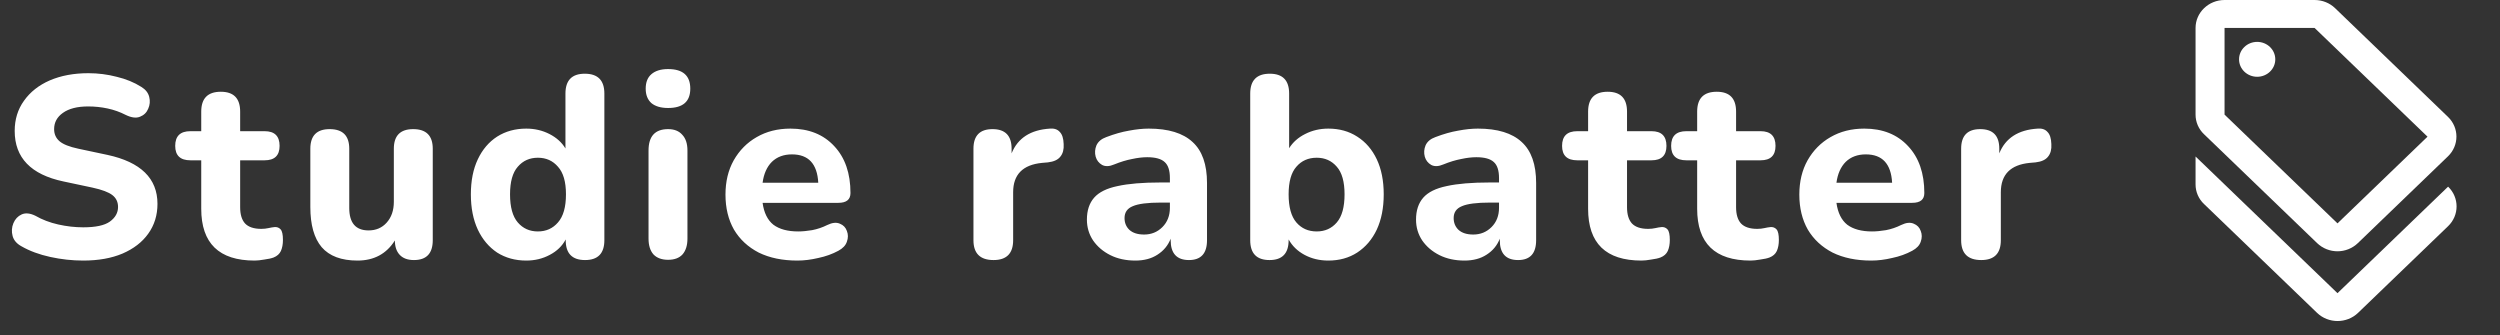 <svg width="194" height="26" viewBox="0 0 194 26" fill="none" xmlns="http://www.w3.org/2000/svg">
<rect x="0" y="0" width="194" height="26" fill="#333333" stroke="none"/>
<path d="M6.46 20.22C5.607 20.22 4.753 20.127 3.9 19.94C3.047 19.753 2.307 19.48 1.68 19.12C1.307 18.92 1.073 18.653 0.98 18.32C0.887 17.973 0.907 17.64 1.04 17.32C1.173 17 1.387 16.773 1.68 16.64C1.973 16.507 2.327 16.54 2.74 16.74C3.273 17.047 3.867 17.273 4.52 17.42C5.173 17.567 5.82 17.64 6.46 17.64C7.42 17.64 8.107 17.493 8.52 17.2C8.947 16.893 9.16 16.513 9.16 16.06C9.16 15.673 9.013 15.367 8.72 15.14C8.427 14.913 7.913 14.72 7.18 14.56L4.92 14.08C2.4 13.547 1.14 12.24 1.14 10.16C1.14 9.267 1.38 8.487 1.86 7.82C2.34 7.14 3.007 6.613 3.86 6.24C4.727 5.867 5.727 5.68 6.86 5.68C7.607 5.68 8.34 5.773 9.06 5.96C9.78 6.133 10.413 6.393 10.96 6.74C11.293 6.94 11.5 7.2 11.58 7.52C11.66 7.84 11.633 8.147 11.5 8.44C11.38 8.733 11.167 8.94 10.86 9.06C10.567 9.18 10.2 9.133 9.76 8.92C9.32 8.693 8.853 8.527 8.36 8.42C7.867 8.313 7.36 8.26 6.84 8.26C6 8.26 5.347 8.427 4.88 8.76C4.427 9.08 4.2 9.5 4.2 10.02C4.2 10.407 4.34 10.72 4.62 10.96C4.9 11.2 5.387 11.393 6.08 11.54L8.34 12.02C10.927 12.58 12.22 13.847 12.22 15.82C12.22 16.7 11.98 17.473 11.5 18.14C11.033 18.793 10.367 19.307 9.5 19.68C8.647 20.04 7.633 20.22 6.46 20.22ZM19.756 20.22C16.996 20.22 15.616 18.88 15.616 16.2V12.44H14.776C13.989 12.44 13.596 12.067 13.596 11.32C13.596 10.56 13.989 10.18 14.776 10.18H15.616V8.66C15.616 7.633 16.122 7.12 17.136 7.12C18.136 7.12 18.636 7.633 18.636 8.66V10.18H20.536C21.309 10.18 21.696 10.56 21.696 11.32C21.696 12.067 21.309 12.44 20.536 12.44H18.636V16.08C18.636 16.64 18.762 17.06 19.016 17.34C19.282 17.62 19.702 17.76 20.276 17.76C20.476 17.76 20.662 17.74 20.836 17.7C21.009 17.66 21.169 17.633 21.316 17.62C21.502 17.607 21.656 17.667 21.776 17.8C21.896 17.933 21.956 18.207 21.956 18.62C21.956 18.953 21.902 19.24 21.796 19.48C21.689 19.707 21.502 19.873 21.236 19.98C21.062 20.047 20.822 20.1 20.516 20.14C20.222 20.193 19.969 20.22 19.756 20.22ZM27.742 20.22C26.488 20.22 25.562 19.873 24.962 19.18C24.375 18.487 24.082 17.447 24.082 16.06V11.54C24.082 10.527 24.582 10.02 25.582 10.02C26.595 10.02 27.102 10.527 27.102 11.54V16.14C27.102 17.3 27.602 17.88 28.602 17.88C29.175 17.88 29.642 17.68 30.002 17.28C30.375 16.867 30.562 16.327 30.562 15.66V11.54C30.562 10.527 31.062 10.02 32.062 10.02C33.075 10.02 33.582 10.527 33.582 11.54V18.64C33.582 19.667 33.095 20.18 32.122 20.18C31.642 20.18 31.275 20.047 31.022 19.78C30.768 19.513 30.642 19.14 30.642 18.66C29.988 19.7 29.022 20.22 27.742 20.22ZM40.839 20.22C39.985 20.22 39.232 20.013 38.579 19.6C37.939 19.173 37.439 18.58 37.079 17.82C36.719 17.047 36.539 16.133 36.539 15.08C36.539 14.027 36.719 13.12 37.079 12.36C37.439 11.6 37.939 11.013 38.579 10.6C39.232 10.187 39.985 9.98 40.839 9.98C41.492 9.98 42.092 10.12 42.639 10.4C43.185 10.68 43.599 11.053 43.879 11.52V7.26C43.879 6.233 44.379 5.72 45.379 5.72C46.392 5.72 46.899 6.233 46.899 7.26V18.64C46.899 19.667 46.399 20.18 45.399 20.18C44.399 20.18 43.899 19.667 43.899 18.64V18.58C43.632 19.087 43.219 19.487 42.659 19.78C42.112 20.073 41.505 20.22 40.839 20.22ZM41.739 17.96C42.379 17.96 42.899 17.727 43.299 17.26C43.712 16.793 43.919 16.067 43.919 15.08C43.919 14.107 43.712 13.393 43.299 12.94C42.899 12.473 42.379 12.24 41.739 12.24C41.099 12.24 40.579 12.473 40.179 12.94C39.779 13.393 39.579 14.107 39.579 15.08C39.579 16.067 39.779 16.793 40.179 17.26C40.579 17.727 41.099 17.96 41.739 17.96ZM51.846 8.38C51.286 8.38 50.852 8.253 50.546 8C50.252 7.733 50.106 7.36 50.106 6.88C50.106 6.387 50.252 6.013 50.546 5.76C50.852 5.493 51.286 5.36 51.846 5.36C52.992 5.36 53.566 5.867 53.566 6.88C53.566 7.88 52.992 8.38 51.846 8.38ZM51.846 20.16C51.352 20.16 50.972 20.02 50.706 19.74C50.452 19.447 50.326 19.04 50.326 18.52V11.68C50.326 10.573 50.832 10.02 51.846 10.02C52.326 10.02 52.692 10.167 52.946 10.46C53.212 10.74 53.346 11.147 53.346 11.68V18.52C53.346 19.04 53.219 19.447 52.966 19.74C52.712 20.02 52.339 20.16 51.846 20.16ZM61.877 20.22C60.717 20.22 59.717 20.013 58.877 19.6C58.05 19.173 57.41 18.58 56.957 17.82C56.517 17.047 56.297 16.14 56.297 15.1C56.297 14.087 56.511 13.2 56.937 12.44C57.377 11.667 57.971 11.067 58.717 10.64C59.477 10.2 60.35 9.98 61.337 9.98C62.764 9.98 63.897 10.433 64.737 11.34C65.577 12.233 65.997 13.447 65.997 14.98C65.997 15.487 65.684 15.74 65.057 15.74H59.177C59.284 16.513 59.564 17.08 60.017 17.44C60.484 17.787 61.124 17.96 61.937 17.96C62.257 17.96 62.617 17.927 63.017 17.86C63.431 17.78 63.824 17.647 64.197 17.46C64.584 17.273 64.91 17.24 65.177 17.36C65.444 17.467 65.624 17.653 65.717 17.92C65.824 18.187 65.824 18.467 65.717 18.76C65.624 19.04 65.404 19.273 65.057 19.46C64.591 19.713 64.07 19.9 63.497 20.02C62.937 20.153 62.397 20.22 61.877 20.22ZM61.457 11.98C60.817 11.98 60.297 12.173 59.897 12.56C59.511 12.947 59.27 13.487 59.177 14.18H63.497C63.417 12.713 62.737 11.98 61.457 11.98ZM77.1 20.18C76.06 20.18 75.54 19.667 75.54 18.64V11.54C75.54 10.527 76.033 10.02 77.02 10.02C78.006 10.02 78.5 10.527 78.5 11.54V11.9C78.98 10.713 79.973 10.073 81.48 9.98C81.813 9.953 82.066 10.04 82.24 10.24C82.426 10.427 82.526 10.74 82.54 11.18C82.566 11.593 82.48 11.92 82.28 12.16C82.093 12.4 81.773 12.547 81.32 12.6L80.86 12.64C79.366 12.787 78.62 13.547 78.62 14.92V18.64C78.62 19.667 78.113 20.18 77.1 20.18ZM88.104 20.22C87.371 20.22 86.724 20.08 86.164 19.8C85.604 19.52 85.158 19.14 84.824 18.66C84.504 18.18 84.344 17.64 84.344 17.04C84.344 16.333 84.531 15.767 84.904 15.34C85.278 14.913 85.884 14.613 86.724 14.44C87.564 14.253 88.678 14.16 90.064 14.16H90.784V13.82C90.784 13.233 90.651 12.82 90.384 12.58C90.118 12.327 89.664 12.2 89.024 12.2C88.664 12.2 88.271 12.247 87.844 12.34C87.418 12.42 86.958 12.56 86.464 12.76C86.091 12.92 85.778 12.933 85.524 12.8C85.271 12.653 85.104 12.44 85.024 12.16C84.944 11.867 84.964 11.573 85.084 11.28C85.218 10.987 85.471 10.773 85.844 10.64C86.471 10.4 87.058 10.233 87.604 10.14C88.164 10.033 88.678 9.98 89.144 9.98C90.664 9.98 91.798 10.327 92.544 11.02C93.291 11.7 93.664 12.76 93.664 14.2V18.64C93.664 19.667 93.198 20.18 92.264 20.18C91.318 20.18 90.844 19.667 90.844 18.64V18.52C90.644 19.04 90.304 19.453 89.824 19.76C89.358 20.067 88.784 20.22 88.104 20.22ZM88.784 18.2C89.344 18.2 89.818 18.007 90.204 17.62C90.591 17.233 90.784 16.733 90.784 16.12V15.72H90.084C89.058 15.72 88.331 15.813 87.904 16C87.478 16.173 87.264 16.48 87.264 16.92C87.264 17.293 87.391 17.6 87.644 17.84C87.911 18.08 88.291 18.2 88.784 18.2ZM103.077 20.22C102.397 20.22 101.784 20.073 101.237 19.78C100.69 19.487 100.277 19.087 99.997 18.58V18.64C99.997 19.667 99.504 20.18 98.517 20.18C97.517 20.18 97.017 19.667 97.017 18.64V7.26C97.017 6.233 97.524 5.72 98.537 5.72C99.537 5.72 100.037 6.233 100.037 7.26V11.5C100.33 11.033 100.744 10.667 101.277 10.4C101.824 10.12 102.424 9.98 103.077 9.98C103.93 9.98 104.677 10.187 105.317 10.6C105.97 11.013 106.477 11.6 106.837 12.36C107.197 13.12 107.377 14.027 107.377 15.08C107.377 16.133 107.197 17.047 106.837 17.82C106.477 18.58 105.97 19.173 105.317 19.6C104.677 20.013 103.93 20.22 103.077 20.22ZM102.177 17.96C102.817 17.96 103.337 17.727 103.737 17.26C104.137 16.793 104.337 16.067 104.337 15.08C104.337 14.107 104.137 13.393 103.737 12.94C103.337 12.473 102.817 12.24 102.177 12.24C101.524 12.24 100.997 12.473 100.597 12.94C100.197 13.393 99.997 14.107 99.997 15.08C99.997 16.067 100.197 16.793 100.597 17.26C100.997 17.727 101.524 17.96 102.177 17.96ZM113.644 20.22C112.911 20.22 112.264 20.08 111.704 19.8C111.144 19.52 110.697 19.14 110.364 18.66C110.044 18.18 109.884 17.64 109.884 17.04C109.884 16.333 110.071 15.767 110.444 15.34C110.817 14.913 111.424 14.613 112.264 14.44C113.104 14.253 114.217 14.16 115.604 14.16H116.324V13.82C116.324 13.233 116.191 12.82 115.924 12.58C115.657 12.327 115.204 12.2 114.564 12.2C114.204 12.2 113.811 12.247 113.384 12.34C112.957 12.42 112.497 12.56 112.004 12.76C111.631 12.92 111.317 12.933 111.064 12.8C110.811 12.653 110.644 12.44 110.564 12.16C110.484 11.867 110.504 11.573 110.624 11.28C110.757 10.987 111.011 10.773 111.384 10.64C112.011 10.4 112.597 10.233 113.144 10.14C113.704 10.033 114.217 9.98 114.684 9.98C116.204 9.98 117.337 10.327 118.084 11.02C118.831 11.7 119.204 12.76 119.204 14.2V18.64C119.204 19.667 118.737 20.18 117.804 20.18C116.857 20.18 116.384 19.667 116.384 18.64V18.52C116.184 19.04 115.844 19.453 115.364 19.76C114.897 20.067 114.324 20.22 113.644 20.22ZM114.324 18.2C114.884 18.2 115.357 18.007 115.744 17.62C116.131 17.233 116.324 16.733 116.324 16.12V15.72H115.624C114.597 15.72 113.871 15.813 113.444 16C113.017 16.173 112.804 16.48 112.804 16.92C112.804 17.293 112.931 17.6 113.184 17.84C113.451 18.08 113.831 18.2 114.324 18.2ZM127.377 20.22C124.617 20.22 123.237 18.88 123.237 16.2V12.44H122.397C121.61 12.44 121.217 12.067 121.217 11.32C121.217 10.56 121.61 10.18 122.397 10.18H123.237V8.66C123.237 7.633 123.744 7.12 124.757 7.12C125.757 7.12 126.257 7.633 126.257 8.66V10.18H128.157C128.93 10.18 129.317 10.56 129.317 11.32C129.317 12.067 128.93 12.44 128.157 12.44H126.257V16.08C126.257 16.64 126.384 17.06 126.637 17.34C126.904 17.62 127.324 17.76 127.897 17.76C128.097 17.76 128.284 17.74 128.457 17.7C128.63 17.66 128.79 17.633 128.937 17.62C129.124 17.607 129.277 17.667 129.397 17.8C129.517 17.933 129.577 18.207 129.577 18.62C129.577 18.953 129.524 19.24 129.417 19.48C129.31 19.707 129.124 19.873 128.857 19.98C128.684 20.047 128.444 20.1 128.137 20.14C127.844 20.193 127.59 20.22 127.377 20.22ZM135.84 20.22C133.08 20.22 131.7 18.88 131.7 16.2V12.44H130.86C130.073 12.44 129.68 12.067 129.68 11.32C129.68 10.56 130.073 10.18 130.86 10.18H131.7V8.66C131.7 7.633 132.207 7.12 133.22 7.12C134.22 7.12 134.72 7.633 134.72 8.66V10.18H136.62C137.393 10.18 137.78 10.56 137.78 11.32C137.78 12.067 137.393 12.44 136.62 12.44H134.72V16.08C134.72 16.64 134.847 17.06 135.1 17.34C135.367 17.62 135.787 17.76 136.36 17.76C136.56 17.76 136.747 17.74 136.92 17.7C137.093 17.66 137.253 17.633 137.4 17.62C137.587 17.607 137.74 17.667 137.86 17.8C137.98 17.933 138.04 18.207 138.04 18.62C138.04 18.953 137.987 19.24 137.88 19.48C137.773 19.707 137.587 19.873 137.32 19.98C137.147 20.047 136.907 20.1 136.6 20.14C136.307 20.193 136.053 20.22 135.84 20.22ZM145.208 20.22C144.048 20.22 143.048 20.013 142.208 19.6C141.382 19.173 140.742 18.58 140.288 17.82C139.848 17.047 139.628 16.14 139.628 15.1C139.628 14.087 139.842 13.2 140.268 12.44C140.708 11.667 141.302 11.067 142.048 10.64C142.808 10.2 143.682 9.98 144.668 9.98C146.095 9.98 147.228 10.433 148.068 11.34C148.908 12.233 149.328 13.447 149.328 14.98C149.328 15.487 149.015 15.74 148.388 15.74H142.508C142.615 16.513 142.895 17.08 143.348 17.44C143.815 17.787 144.455 17.96 145.268 17.96C145.588 17.96 145.948 17.927 146.348 17.86C146.762 17.78 147.155 17.647 147.528 17.46C147.915 17.273 148.242 17.24 148.508 17.36C148.775 17.467 148.955 17.653 149.048 17.92C149.155 18.187 149.155 18.467 149.048 18.76C148.955 19.04 148.735 19.273 148.388 19.46C147.922 19.713 147.402 19.9 146.828 20.02C146.268 20.153 145.728 20.22 145.208 20.22ZM144.788 11.98C144.148 11.98 143.628 12.173 143.228 12.56C142.842 12.947 142.602 13.487 142.508 14.18H146.828C146.748 12.713 146.068 11.98 144.788 11.98ZM153.745 20.18C152.705 20.18 152.185 19.667 152.185 18.64V11.54C152.185 10.527 152.678 10.02 153.665 10.02C154.652 10.02 155.145 10.527 155.145 11.54V11.9C155.625 10.713 156.618 10.073 158.125 9.98C158.458 9.953 158.712 10.04 158.885 10.24C159.072 10.427 159.172 10.74 159.185 11.18C159.212 11.593 159.125 11.92 158.925 12.16C158.738 12.4 158.418 12.547 157.965 12.6L157.505 12.64C156.012 12.787 155.265 13.547 155.265 14.92V18.64C155.265 19.667 154.758 20.18 153.745 20.18Z" fill="white"/>
<path d="M181.389 22.75L170.375 12.144V14.311C170.375 14.885 170.611 15.438 171.039 15.838L179.803 24.277C180.68 25.122 182.109 25.122 182.986 24.277L189.973 17.55C190.85 16.705 190.85 15.329 189.973 14.484L181.389 22.75Z" fill="white"/>
<path d="M179.803 18.861C180.241 19.283 180.815 19.5 181.389 19.5C181.962 19.5 182.536 19.283 182.975 18.861L189.961 12.133C190.839 11.288 190.839 9.912 189.961 9.068L181.197 0.628C180.781 0.228 180.208 0 179.611 0H172.625C171.387 0 170.375 0.975 170.375 2.167V8.894C170.375 9.468 170.611 10.021 171.039 10.422L179.803 18.861V18.861ZM172.625 2.167H179.611L188.375 10.606L181.389 17.333L172.625 8.894V2.167Z" fill="white"/>
<path d="M175.156 5.958C175.933 5.958 176.562 5.352 176.562 4.604C176.562 3.856 175.933 3.25 175.156 3.25C174.38 3.25 173.75 3.856 173.75 4.604C173.75 5.352 174.38 5.958 175.156 5.958Z" fill="white"/>
</svg>

